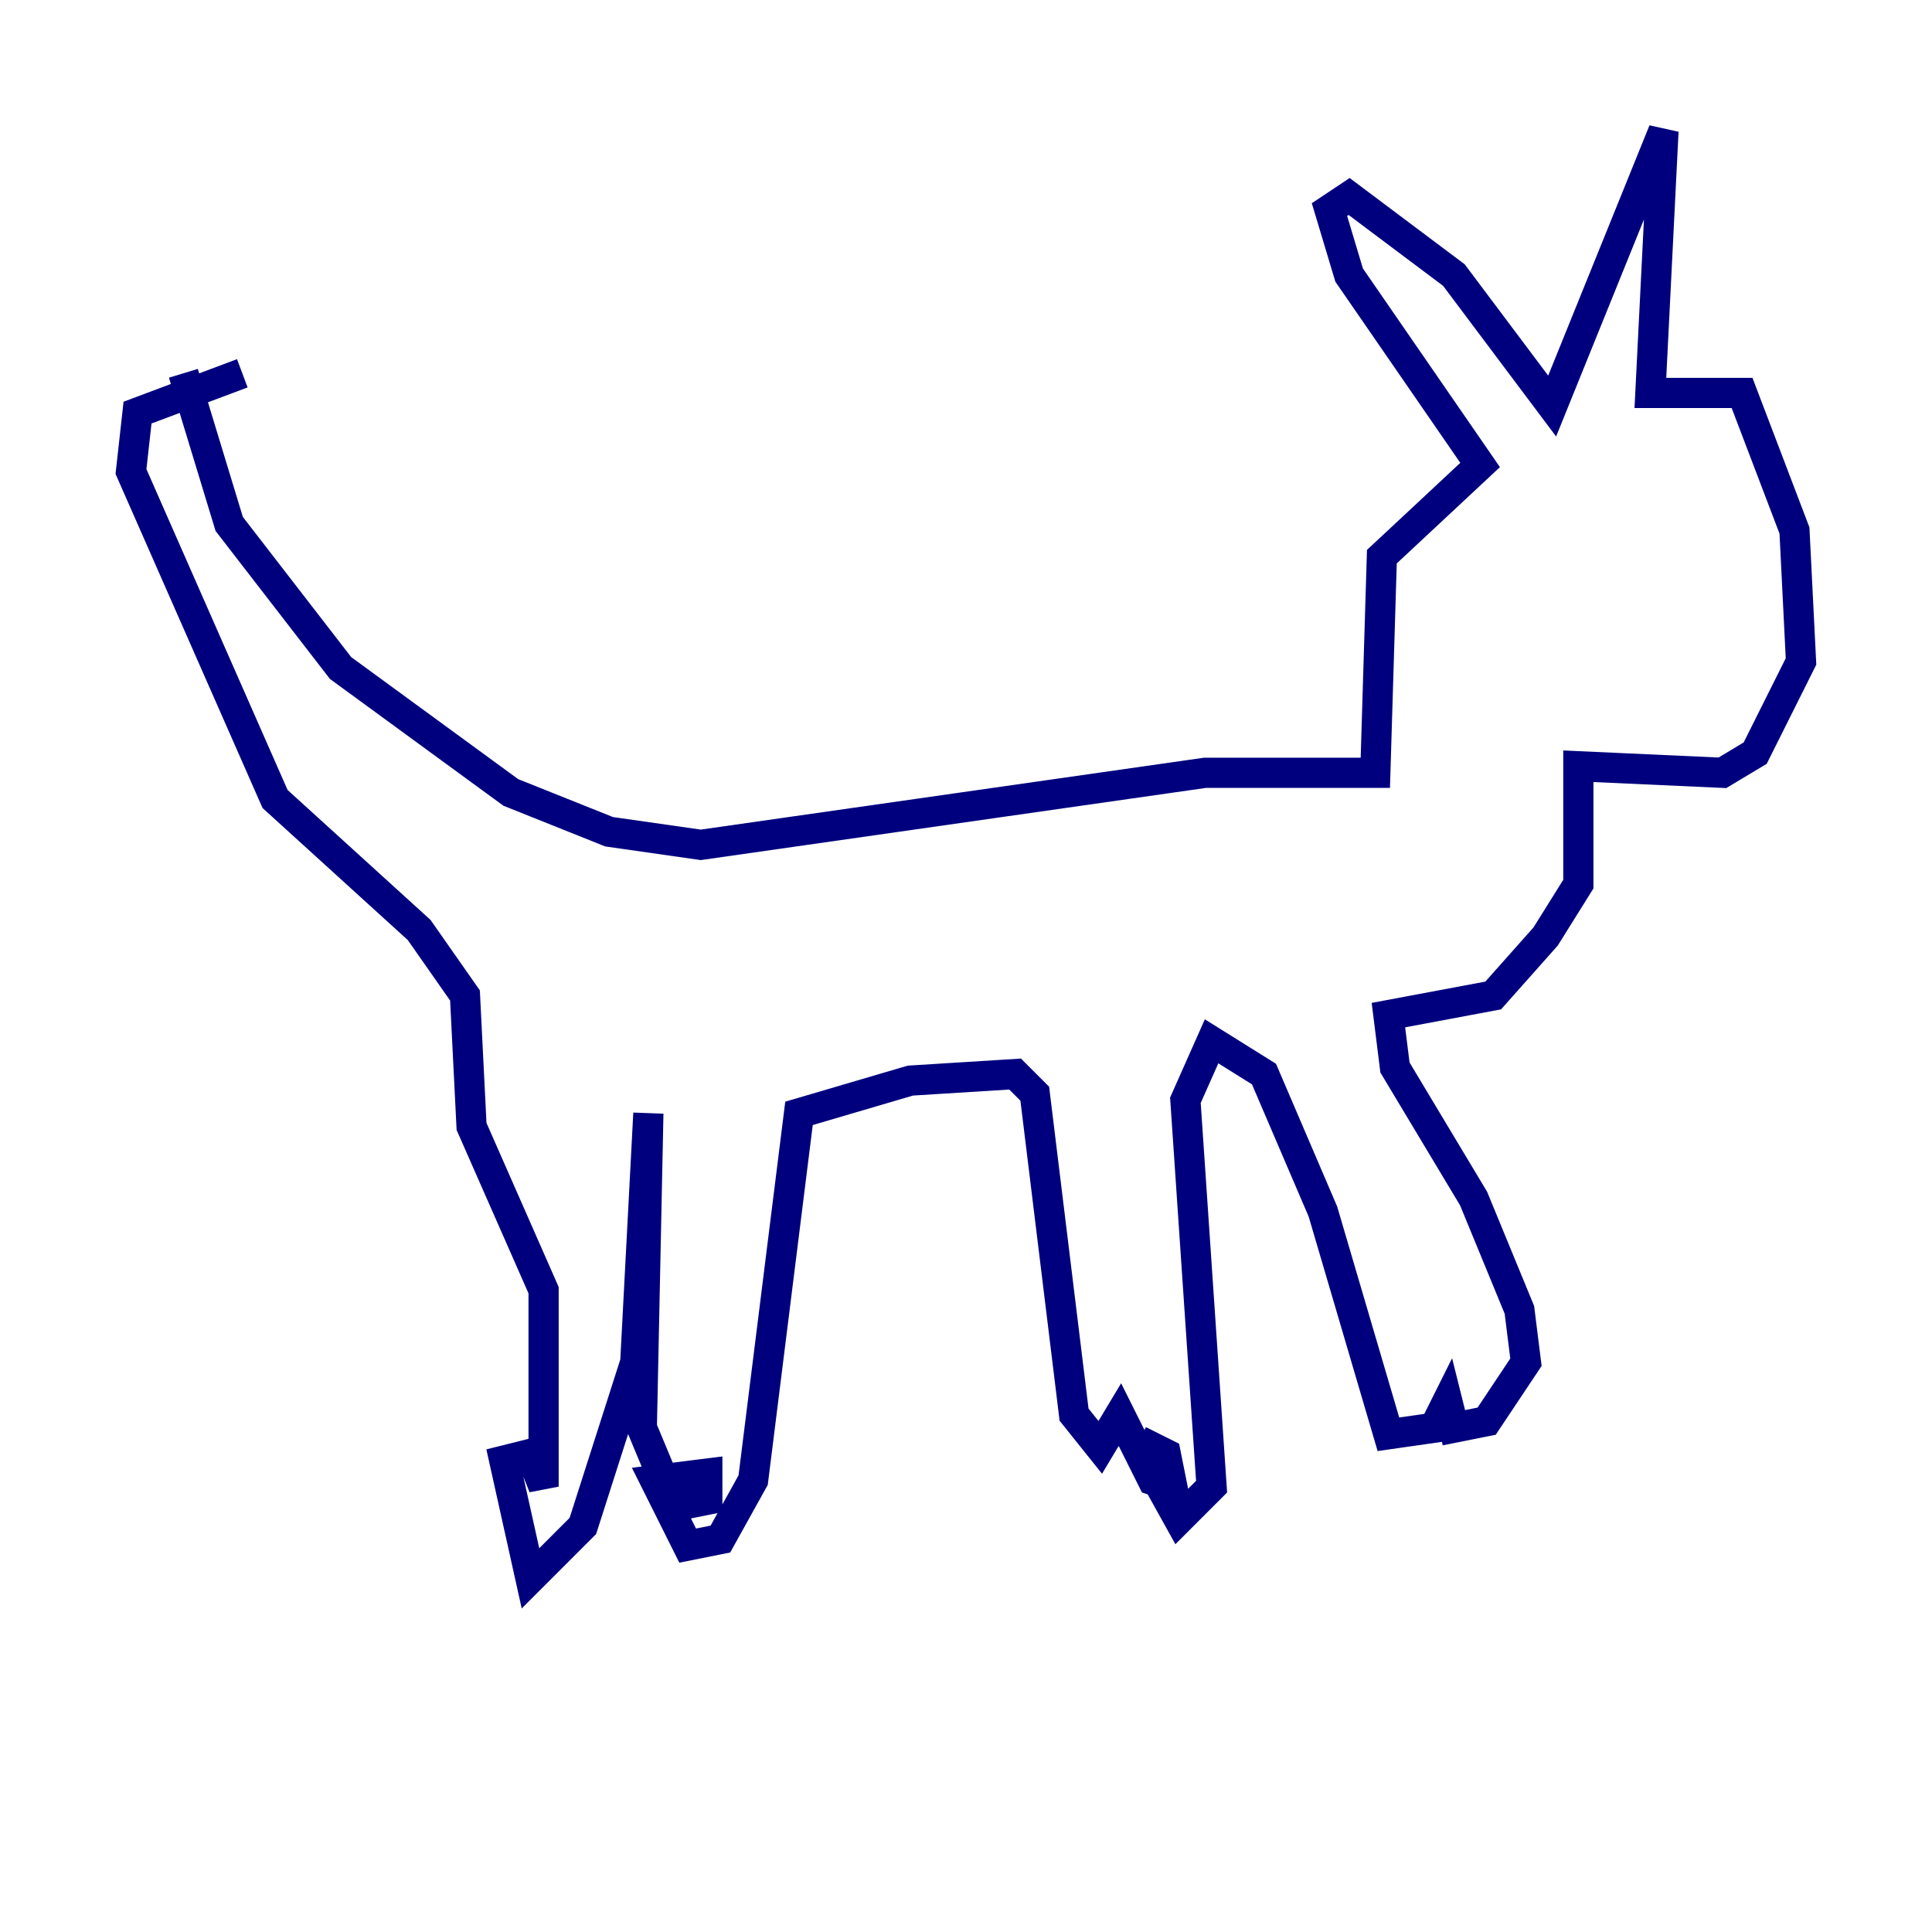 <?xml version="1.0" encoding="utf-8" ?>
<svg baseProfile="tiny" height="128" version="1.2" viewBox="0,0,128,128" width="128" xmlns="http://www.w3.org/2000/svg" xmlns:ev="http://www.w3.org/2001/xml-events" xmlns:xlink="http://www.w3.org/1999/xlink"><defs /><polyline fill="none" points="12.149,24.732 15.186,34.712 22.563,44.258 33.844,52.502 40.352,55.105 46.427,55.973 79.837,51.2 91.119,51.2 91.552,36.881 98.061,30.807 89.383,18.224 88.081,13.885 89.383,13.017 96.325,18.224 102.834,26.902 110.21,8.678 109.342,26.034 115.417,26.034 118.888,35.146 119.322,43.824 116.285,49.898 114.115,51.2 104.57,50.766 104.57,58.576 102.4,62.047 98.929,65.953 91.986,67.254 92.42,70.725 97.627,79.403 100.664,86.78 101.098,90.251 98.495,94.156 96.325,94.59 95.891,92.854 95.024,94.59 91.986,95.024 87.647,80.271 83.742,71.159 80.271,68.99 78.536,72.895 80.271,98.495 78.102,100.664 75.932,96.759 76.366,95.891 77.234,96.325 77.668,98.495 76.366,98.061 74.197,93.722 72.895,95.891 71.159,93.722 68.556,72.461 67.254,71.159 60.312,71.593 52.936,73.763 49.898,98.061 47.729,101.966 45.559,102.4 43.39,98.061 46.861,97.627 46.861,99.363 44.691,99.797 42.522,94.59 42.956,73.763 42.088,90.251 38.617,101.098 35.146,104.57 33.41,96.759 35.146,96.325 36.014,98.495 36.014,85.478 31.241,74.63 30.807,65.953 27.77,61.614 18.224,52.936 8.678,31.241 9.112,27.336 16.054,24.732" stroke="#00007f" stroke-width="2" /></svg>